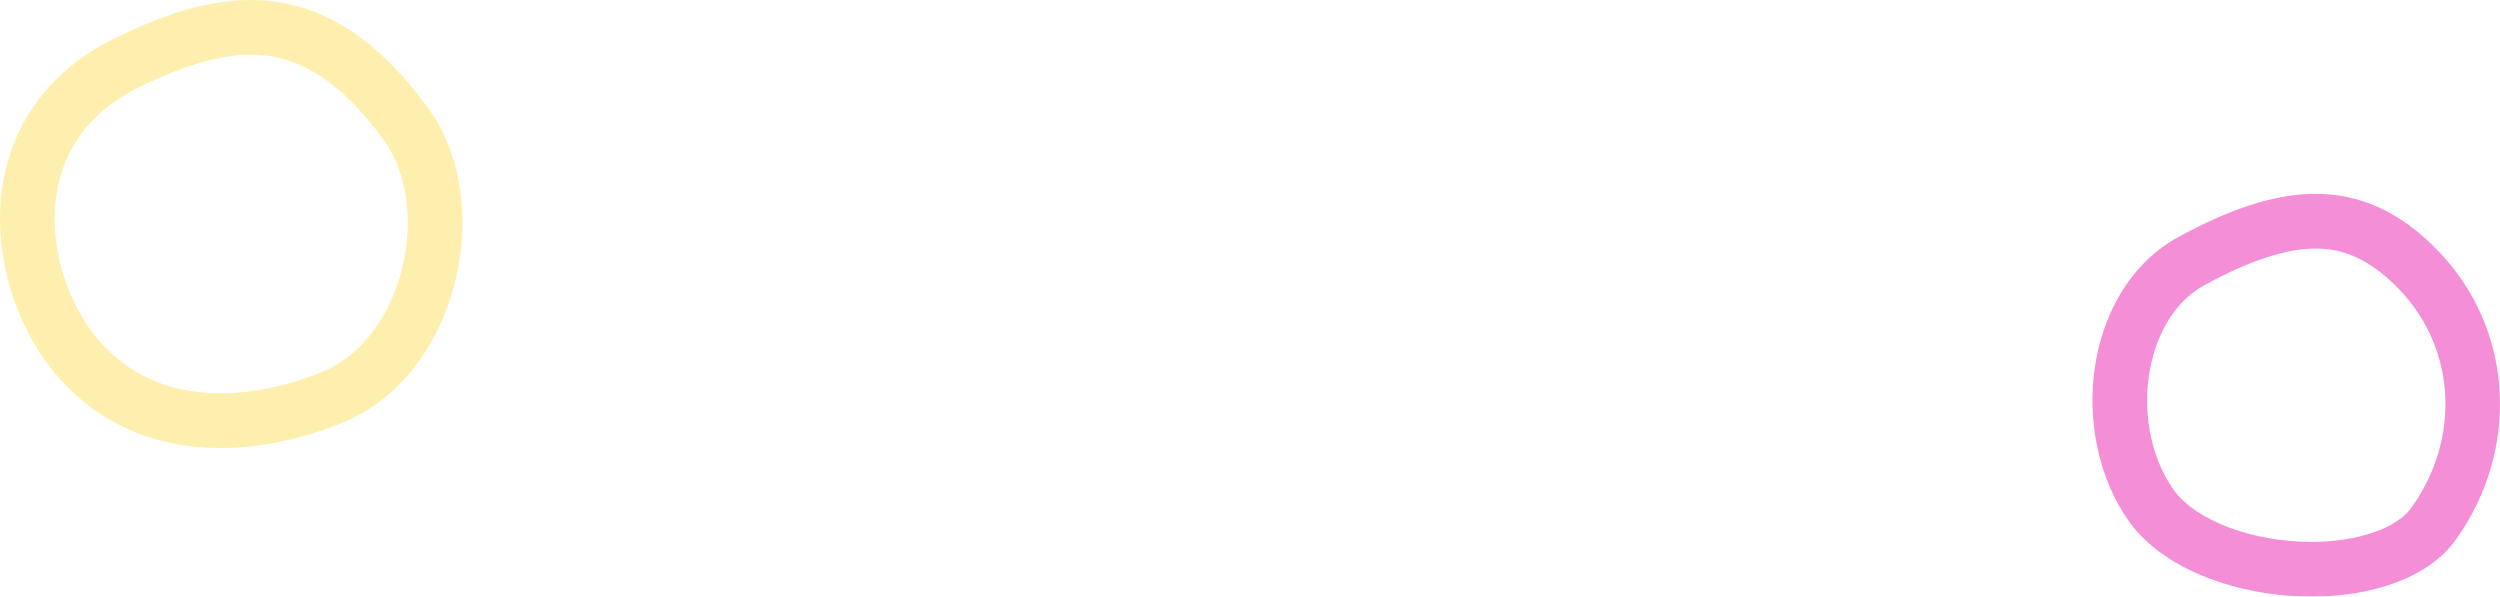 <svg xmlns="http://www.w3.org/2000/svg" width="1827.902" height="436.205" viewBox="0 0 1827.902 436.205">
  <g id="drawn_cricle_BG" data-name="drawn cricle BG" transform="translate(133.261 -1775.667)" opacity="0.764">
    <g id="Ellipse_1_copy" data-name="Ellipse 1 copy" transform="translate(-2785.028 2278.127)" fill="none" opacity="0.707">
      <path d="M2689.46-232.624c-50.96-64.062-63.459-188.653,47.5-242.5,74.573-36.193,153.352-51.748,228.589,52.8,49.055,68.169,22.32,195.181-65.206,229.74C2825.247-162.933,2741.744-166.9,2689.46-232.624Z" stroke="none"/>
      <path d="M 2813.168 -214.889 C 2835.9 -214.889 2860.965 -220.041 2885.653 -229.788 C 2912.847 -240.526 2934.183 -266.239 2944.189 -300.334 C 2954.725 -336.23 2950.365 -374.942 2933.081 -398.96 C 2892.123 -455.878 2857.473 -462.46 2834.972 -462.46 C 2812.798 -462.46 2787.204 -455.05 2754.424 -439.142 C 2721.832 -423.323 2701.693 -399.41 2694.569 -368.064 C 2685.092 -326.366 2700.896 -282.501 2720.764 -257.526 C 2743.269 -229.234 2774.359 -214.889 2813.168 -214.889 M 2813.168 -174.889 C 2766.226 -174.889 2721.857 -191.899 2689.46 -232.624 C 2638.5 -296.686 2626.002 -421.277 2736.959 -475.128 C 2769.053 -490.703 2801.938 -502.46 2834.971 -502.46 C 2878.696 -502.46 2922.69 -481.881 2965.548 -422.323 C 3014.604 -354.156 2987.868 -227.142 2900.343 -192.583 C 2871.779 -181.305 2841.985 -174.889 2813.168 -174.889 Z" stroke="none" fill="#ffe269"/>
    </g>
    <g id="Ellipse_1_copy_2" data-name="Ellipse 1 copy 2" transform="translate(1311.668 -290.784)" fill="none">
      <path d="M350.8,2460.866c-44.615,62.54-192.857,52.284-239.258-13.419-45-63.725-32.719-170.077,36.42-207.766,71.591-39.025,133.069-48.212,189.374,9.76S397.516,2395.376,350.8,2460.866Z" stroke="none"/>
      <path d="M 245.142 2462.656 C 278.701 2462.656 307.391 2452.835 318.233 2437.636 C 354.667 2386.566 350.721 2320.637 308.639 2277.31 C 283.287 2251.206 261.947 2248.187 248.1 2248.187 C 226.452 2248.187 199.958 2256.892 167.104 2274.802 C 141.363 2288.833 131.658 2316.148 128.163 2331.18 C 120.561 2363.882 126.711 2399.591 144.212 2424.374 C 160.131 2446.914 201.634 2462.656 245.142 2462.656 M 245.142 2502.656 C 192.539 2502.656 136.869 2483.315 111.539 2447.448 C 66.534 2383.722 78.821 2277.37 147.959 2239.681 C 183.645 2220.228 216.827 2208.187 248.1 2208.187 C 279.564 2208.187 309.095 2220.367 337.333 2249.441 C 393.638 2307.412 397.517 2395.376 350.797 2460.866 C 330.537 2489.266 288.9 2502.656 245.142 2502.656 Z" stroke="none" fill="#f16bca"/>
    </g>
  </g>
</svg>
